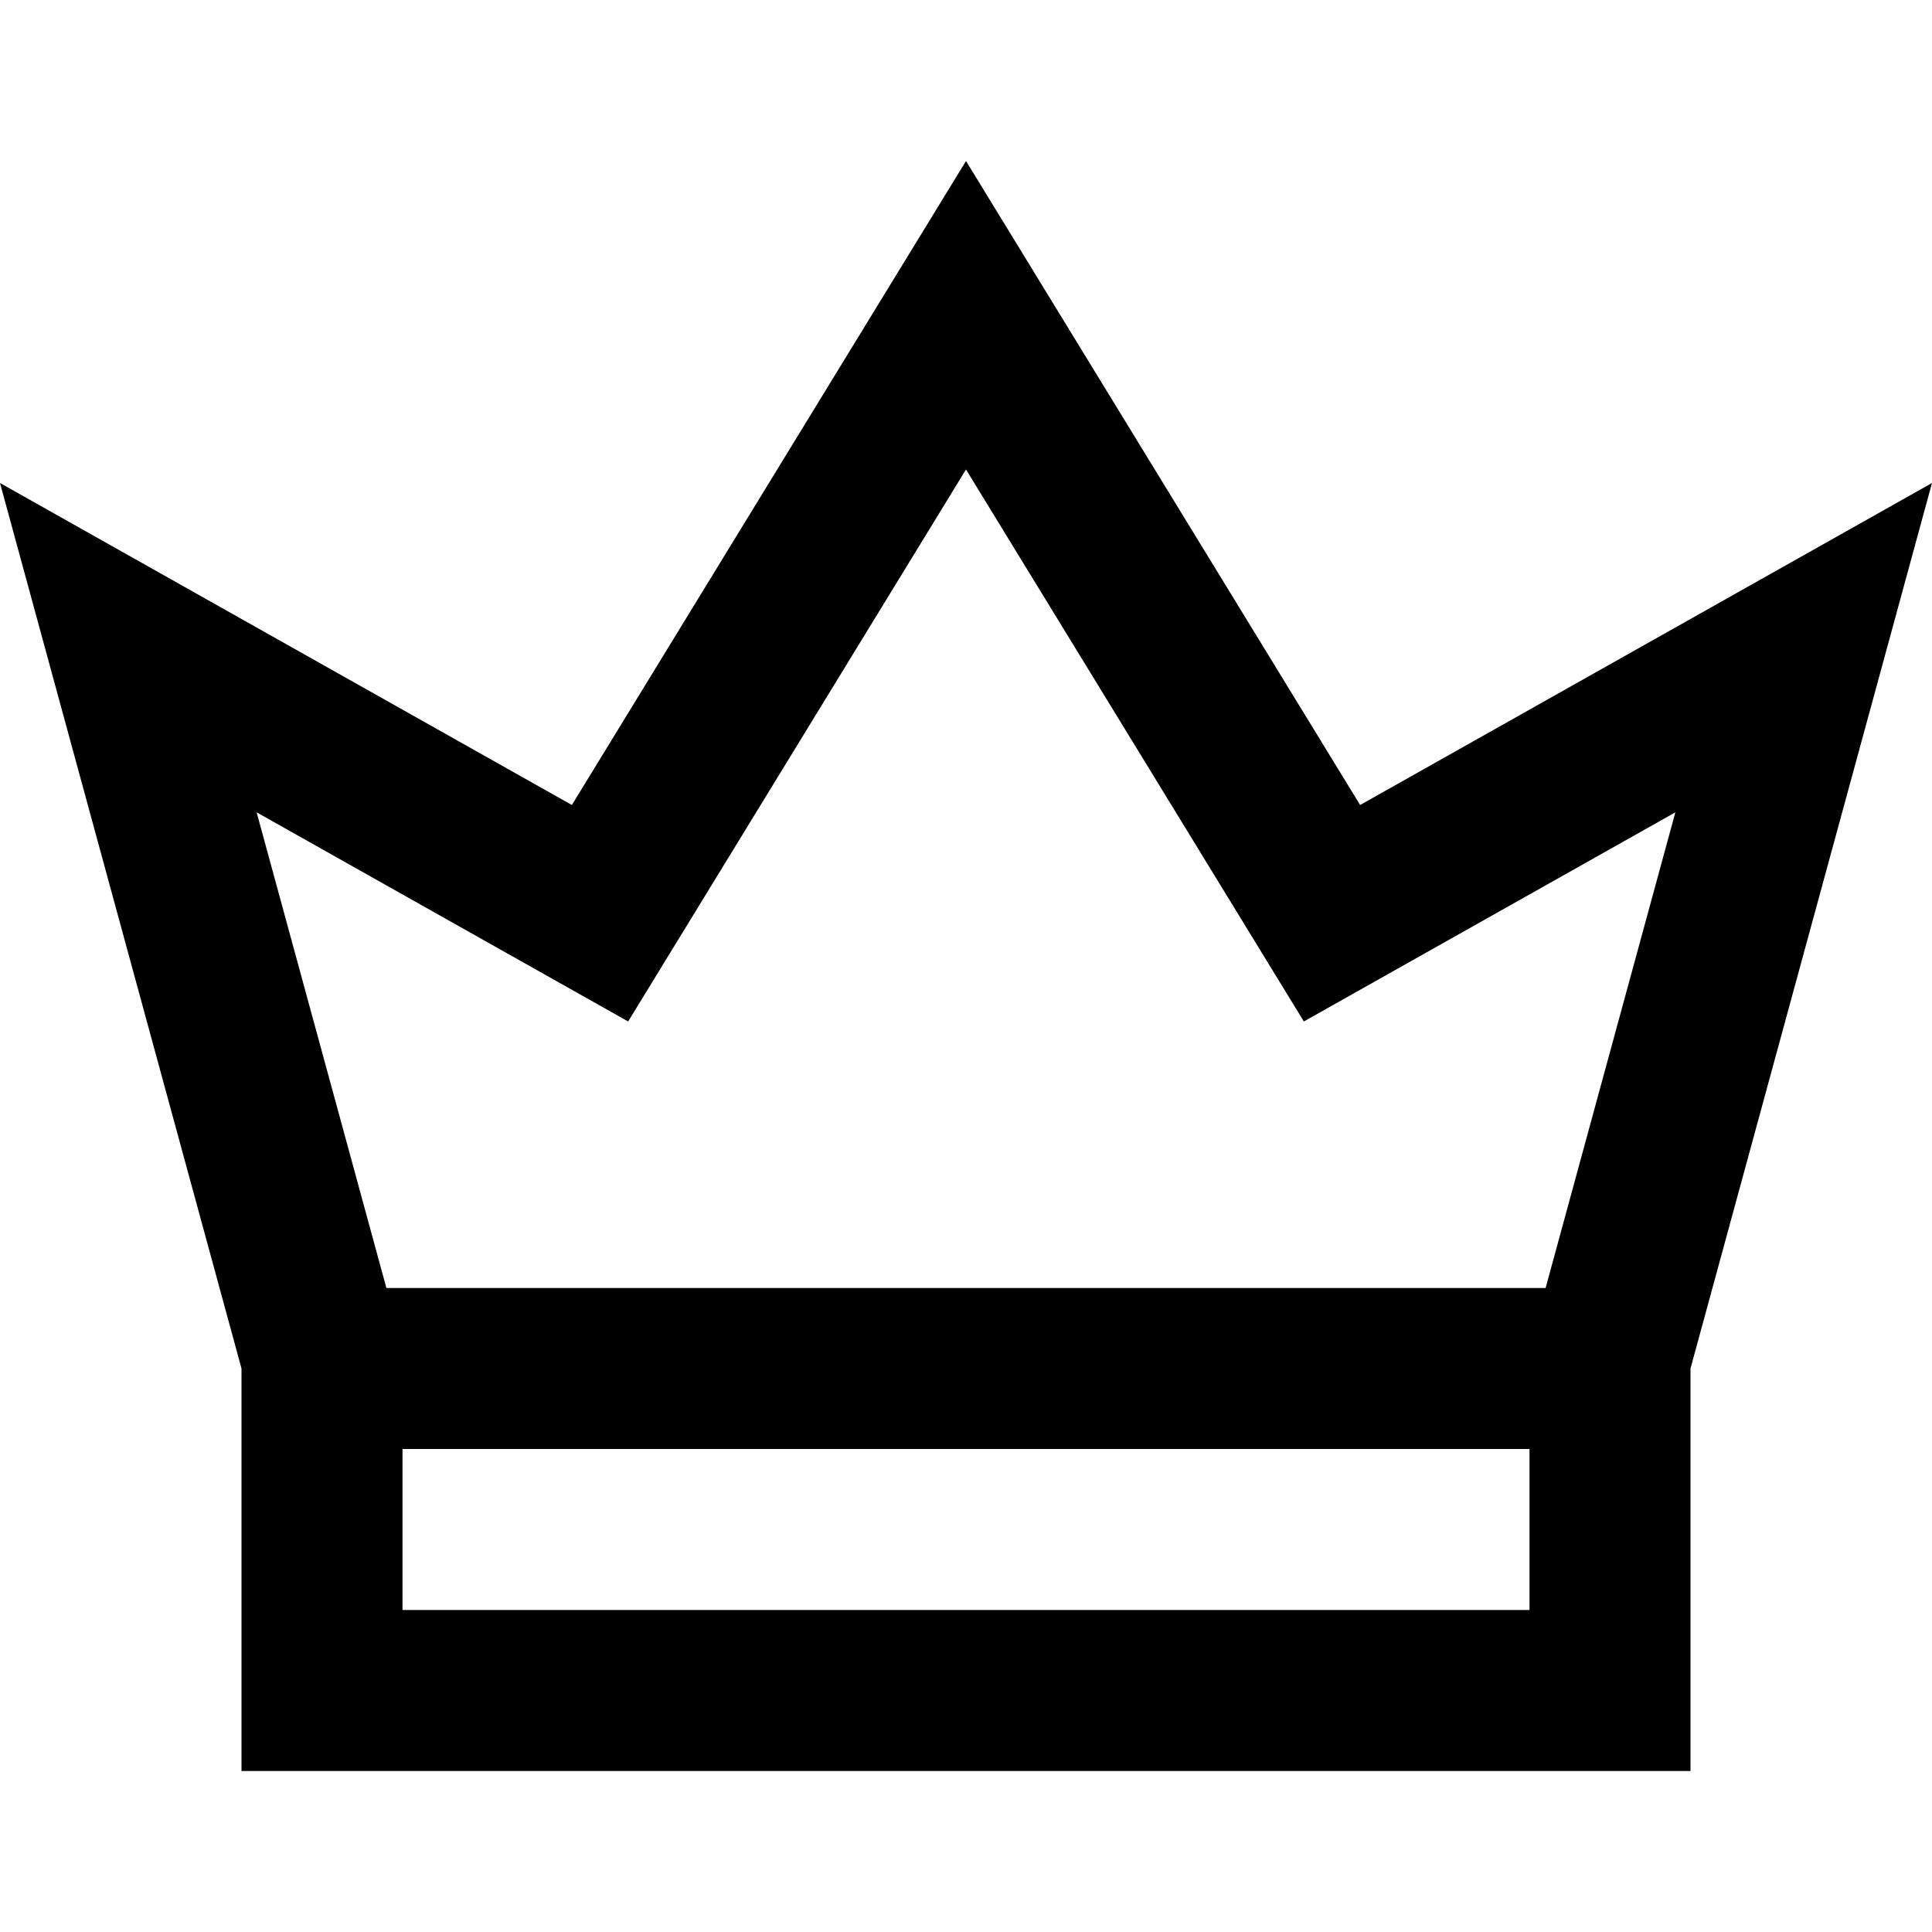 <svg xmlns="http://www.w3.org/2000/svg" width="24" height="24" viewBox="0 0 24 24"><path d="M16.896 10l-4.896-8-4.896 8-7.104-4 3 11v5h18v-5l3-11-7.104 4zm-11.896 10v-2h14v2h-14zm14.2-4h-14.4l-1.612-5.909 4.615 2.598 4.197-6.857 4.197 6.857 4.615-2.598-1.612 5.909z"/></svg>